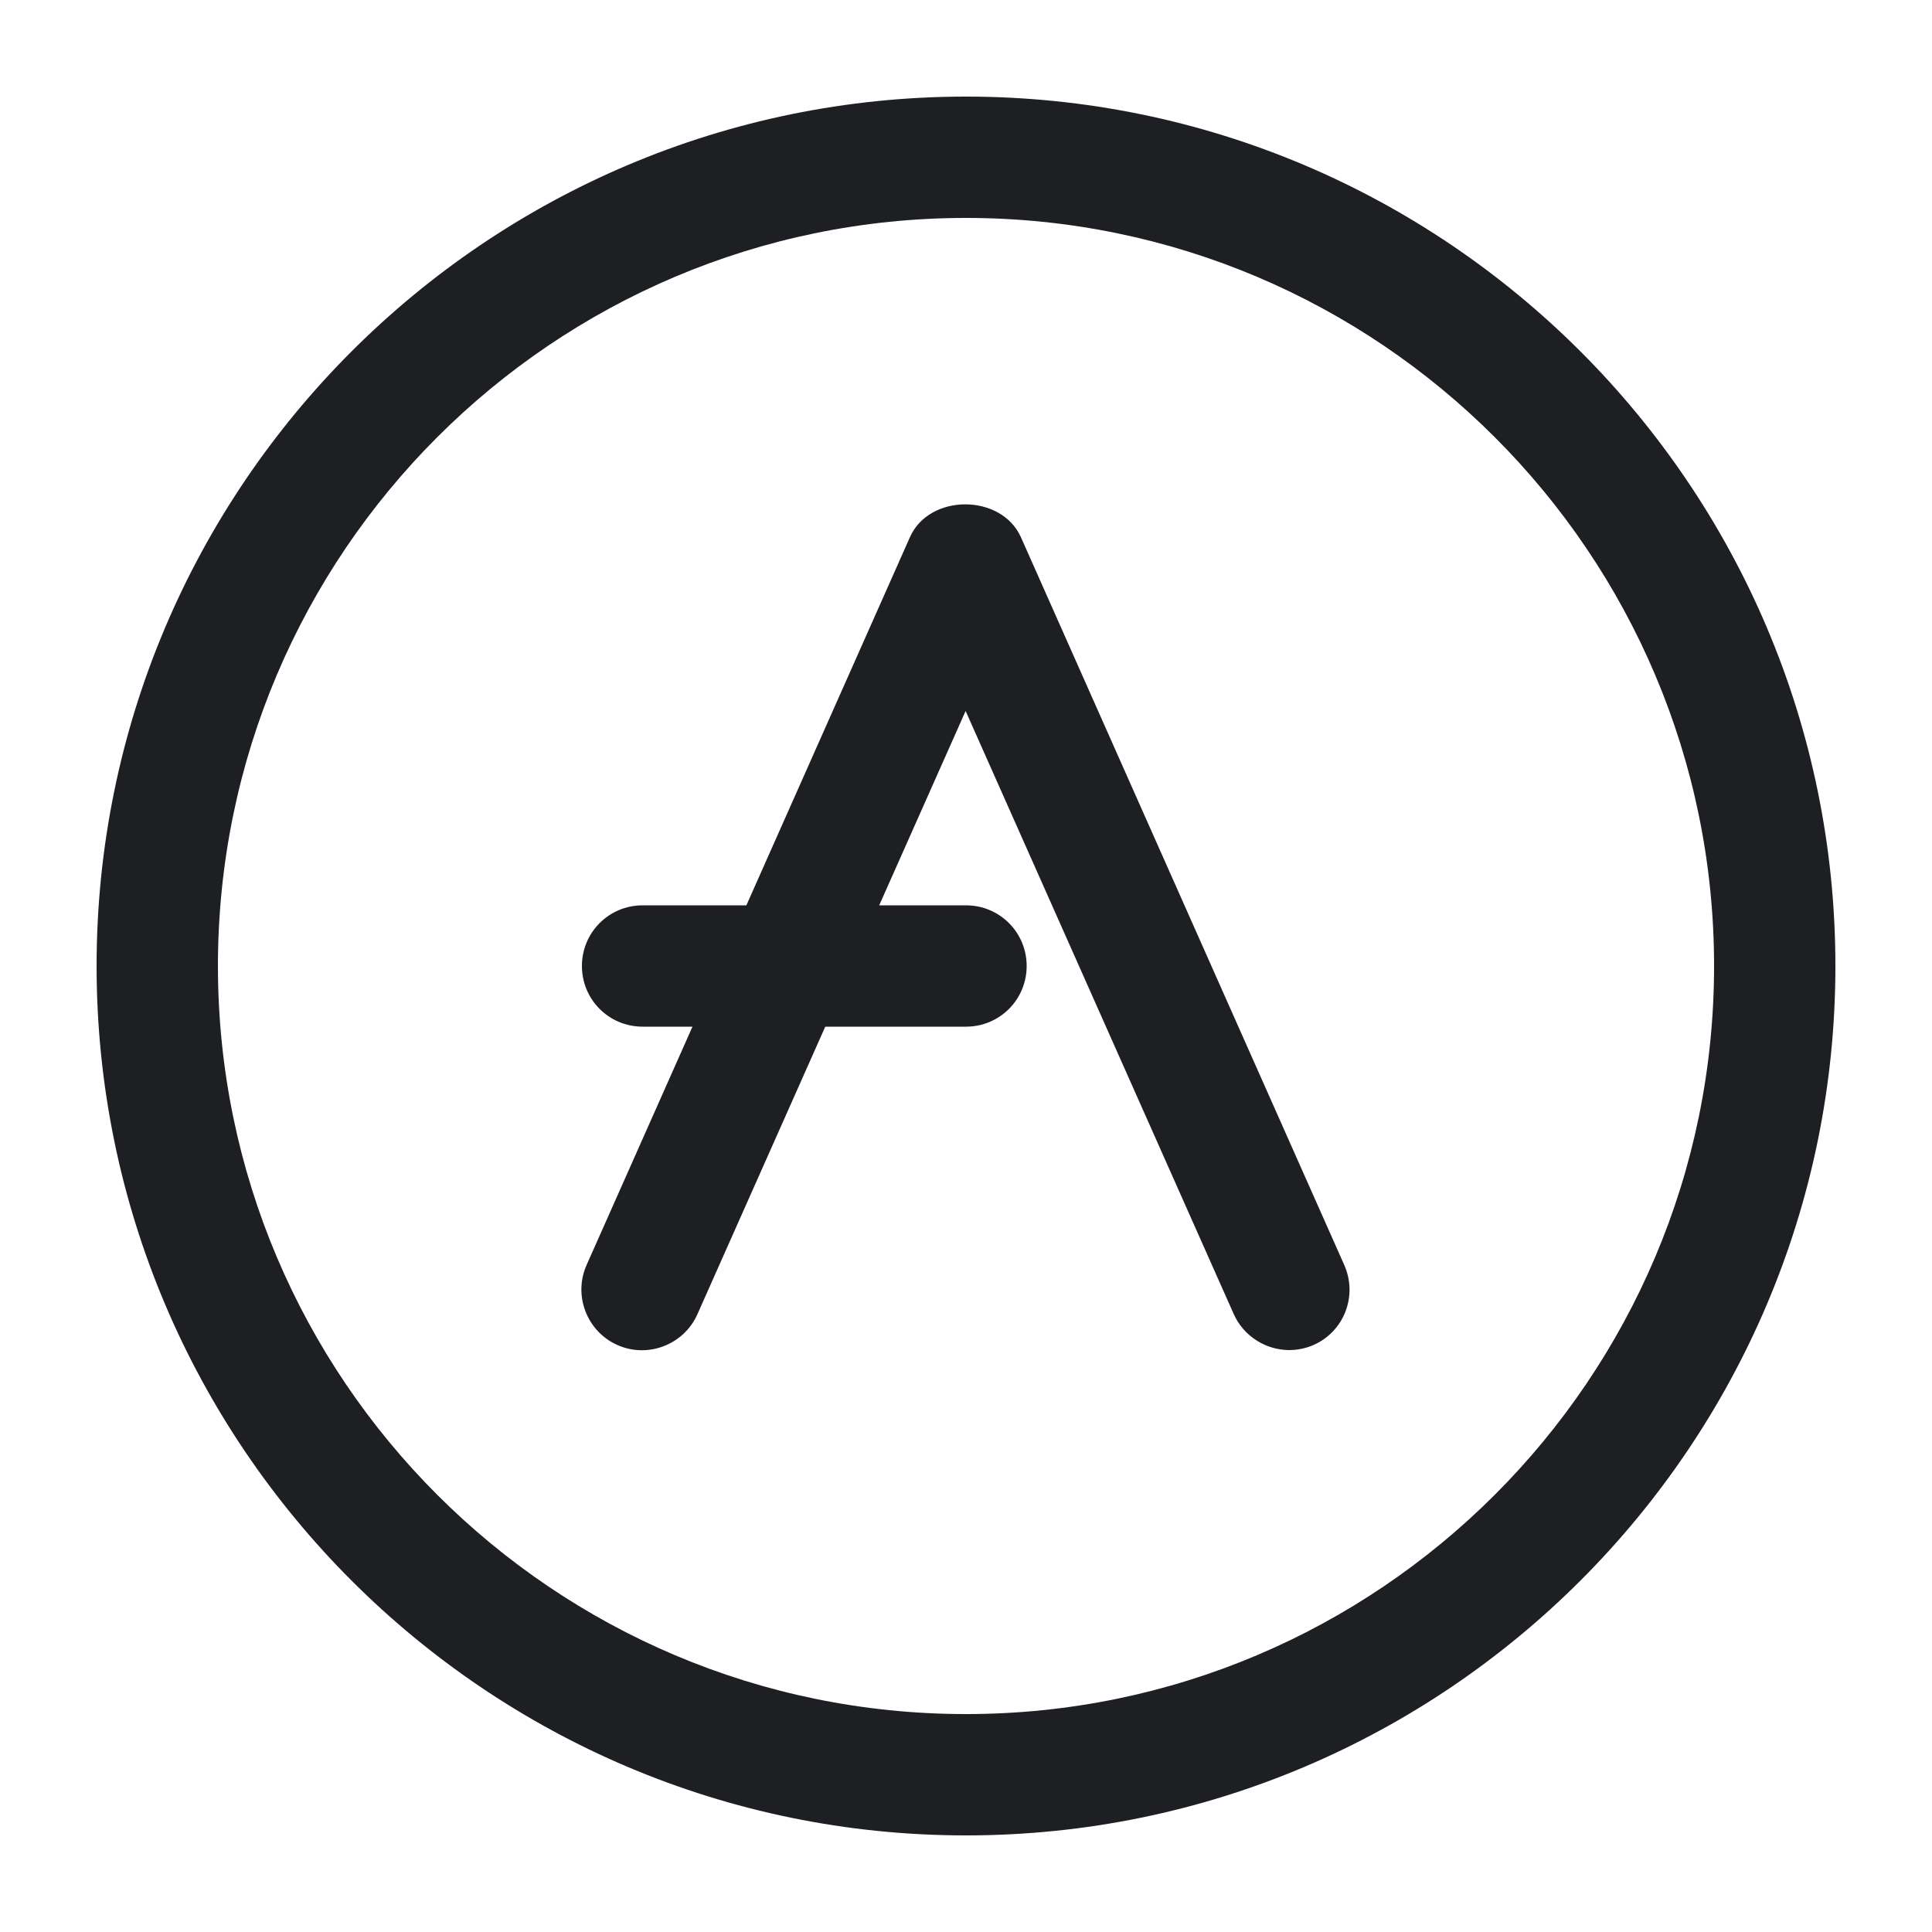 <?xml version="1.0" encoding="UTF-8"?>
<svg id="iconos" xmlns="http://www.w3.org/2000/svg" viewBox="0 0 50 50">
  <defs>
    <style>
      .cls-1 {
        fill: #1e1f22;
        stroke-width: 0px;
      }
    </style>
  </defs>
  <path class="cls-1" d="m33.37,34.94c-.6,0-1.18-.35-1.44-.93l-6.94-15.61-6.94,15.61c-.35.79-1.28,1.15-2.07.8-.79-.35-1.15-1.28-.8-2.07l8.37-18.84c.5-1.13,2.36-1.13,2.87,0l8.37,18.84c.35.79,0,1.72-.8,2.07-.21.09-.42.13-.64.13Z"/>
  <path class="cls-1" d="m25,26.57h-8.37c-.87,0-1.57-.7-1.57-1.57s.7-1.57,1.57-1.57h8.37c.87,0,1.57.7,1.57,1.57s-.7,1.57-1.57,1.57Z"/>
  <path class="cls-1" d="m25,47.5c-12.41,0-22.5-10.09-22.5-22.5S12.59,2.5,25,2.5s22.5,10.09,22.5,22.5-10.09,22.5-22.5,22.5Zm0-41.86C14.32,5.64,5.64,14.32,5.64,25s8.68,19.36,19.36,19.36,19.36-8.68,19.36-19.36S35.68,5.64,25,5.64Z"/>
</svg>